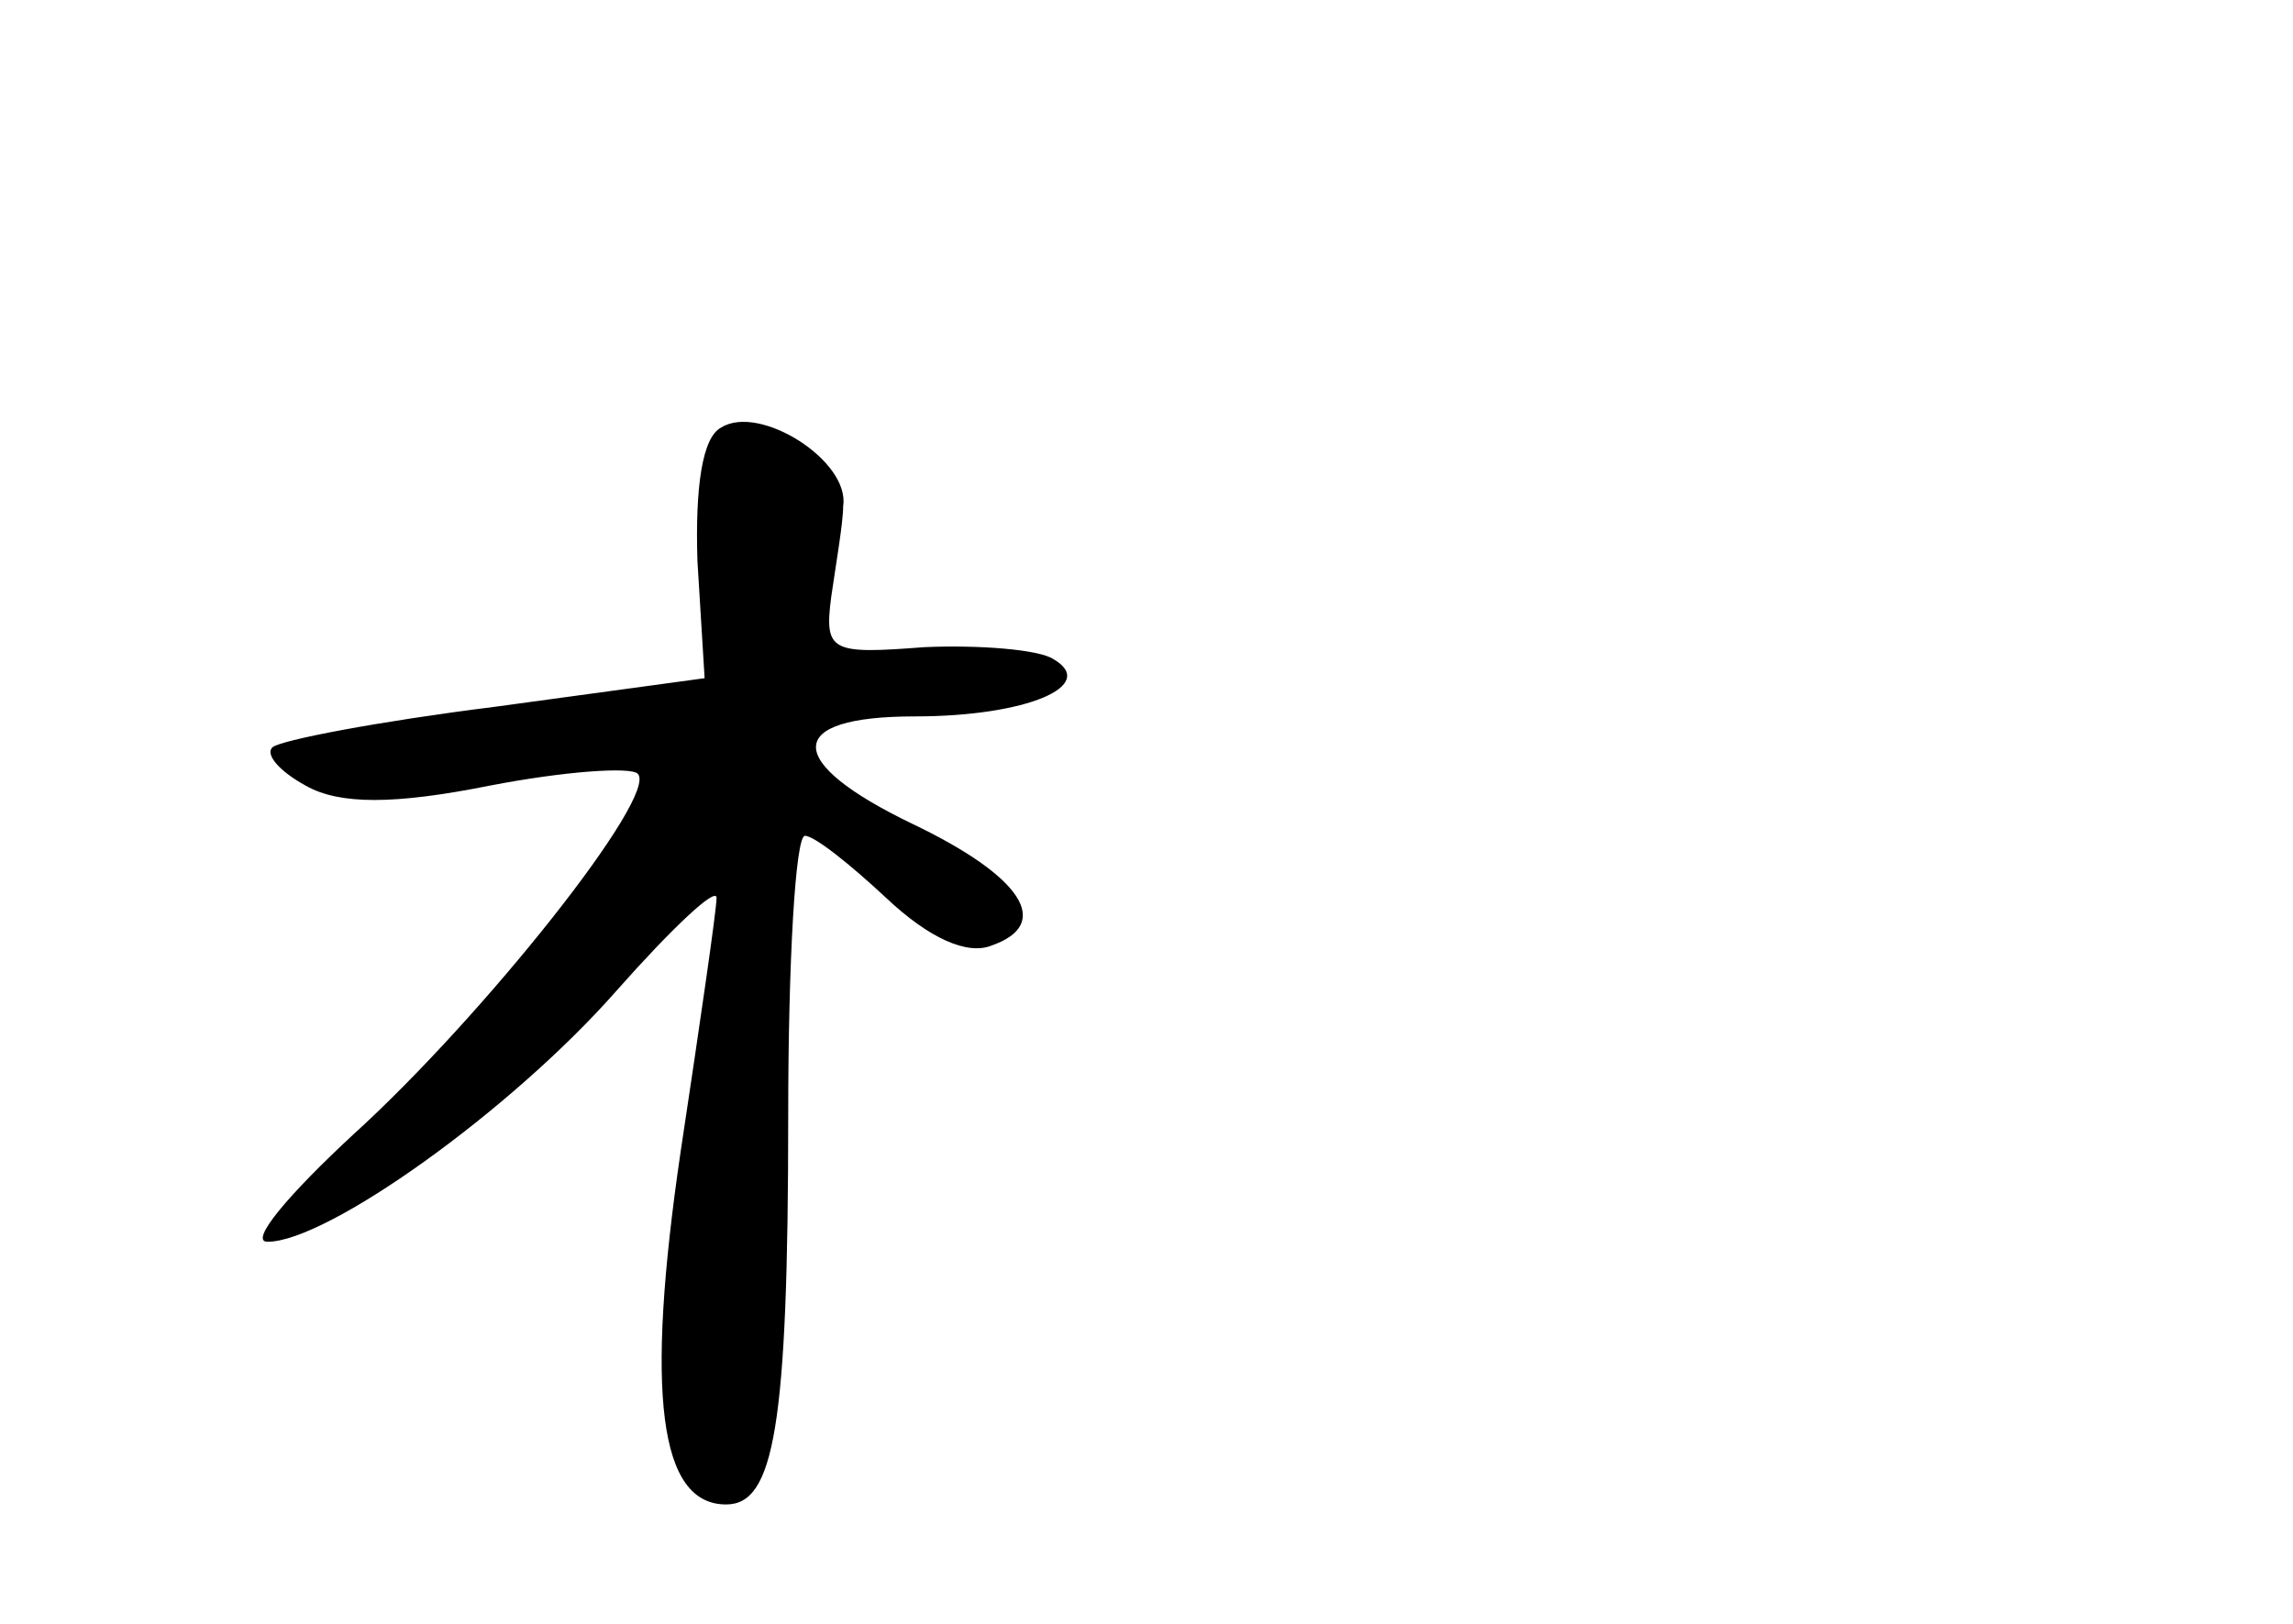<?xml version="1.0" standalone="no"?>
<!DOCTYPE svg PUBLIC "-//W3C//DTD SVG 20010904//EN"
 "http://www.w3.org/TR/2001/REC-SVG-20010904/DTD/svg10.dtd">
<svg version="1.0" xmlns="http://www.w3.org/2000/svg"
 width="96pt" height="68pt" viewBox="0 0 96 68"
 preserveAspectRatio="xMidYMid meet">
<g transform="translate(0,68) scale(0.1,-0.1)"
fill="#000000" stroke="none">
<path d="M302 501 c-8 -4 -11 -25 -10 -56 l3 -49 -88 -12 c-48 -6 -90 -14 -93
-17 -3 -3 3 -10 14 -16 14 -8 37 -8 77 0 31 6 59 8 62 5 9 -9 -65 -102 -119
-151 -27 -25 -44 -45 -36 -45 25 0 102 55 146 105 23 26 42 44 42 39 0 -5 -7
-53 -15 -106 -15 -102 -9 -148 19 -148 20 0 26 32 26 163 0 64 3 117 7 117 4
0 19 -12 34 -26 18 -17 34 -24 44 -20 26 9 13 29 -33 51 -54 26 -54 45 1 45
47 0 77 13 58 24 -6 4 -31 6 -54 5 -39 -3 -42 -2 -39 21 2 14 5 31 5 38 3 19
-35 43 -51 33z"/>
</g>
</svg>
